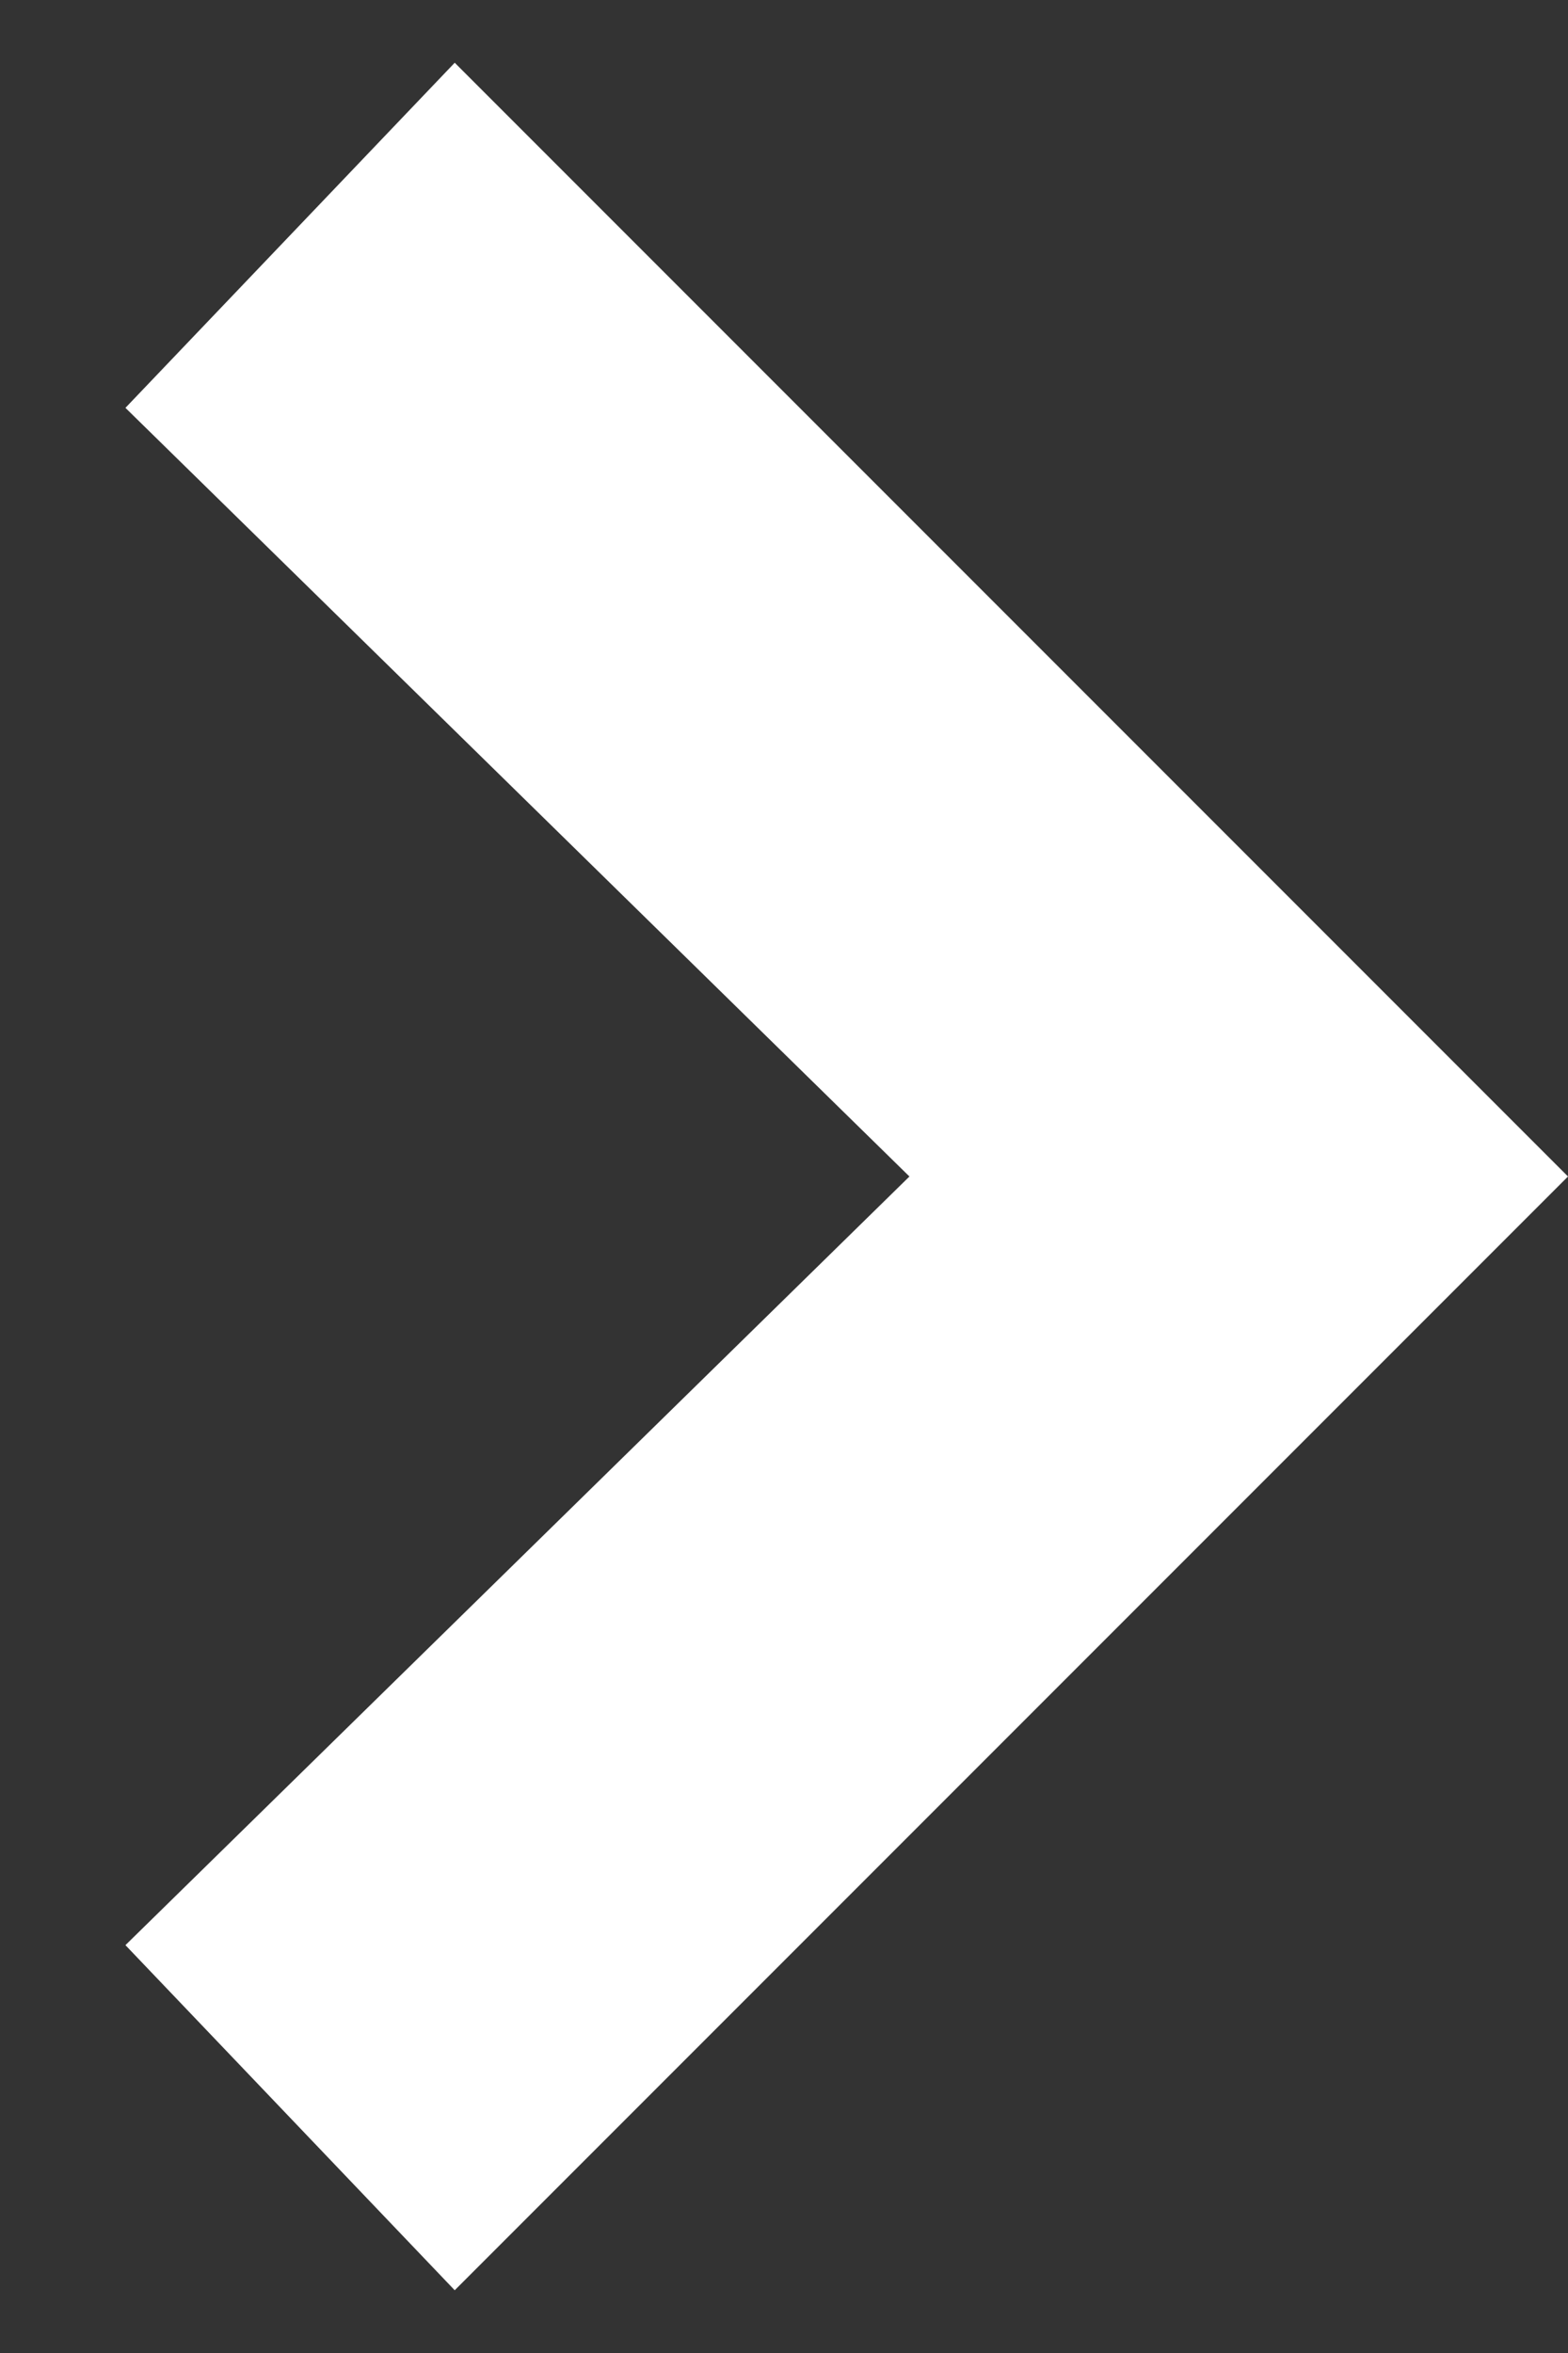 <?xml version="1.0" encoding="utf-8"?>
<!-- Generator: Adobe Illustrator 19.0.0, SVG Export Plug-In . SVG Version: 6.00 Build 0)  -->
<svg version="1.1" id="Layer_1" xmlns="http://www.w3.org/2000/svg" xmlns:xlink="http://www.w3.org/1999/xlink" x="0px" y="0px"
	 width="10px" height="15px" viewBox="0 0 10 15" enable-background="new 0 0 10 15" xml:space="preserve">
<rect x="0" y="0" width="10" height="15" fill="#333333" stroke="none"/>
<polygon id="XMLID_4_" fill="#FFFFFF" points="7.9,5.4 2.9,0.4 0.8,2.6 5.8,7.5 0.8,12.4 2.9,14.6 7.9,9.6 10,7.5 "/>
</svg>
